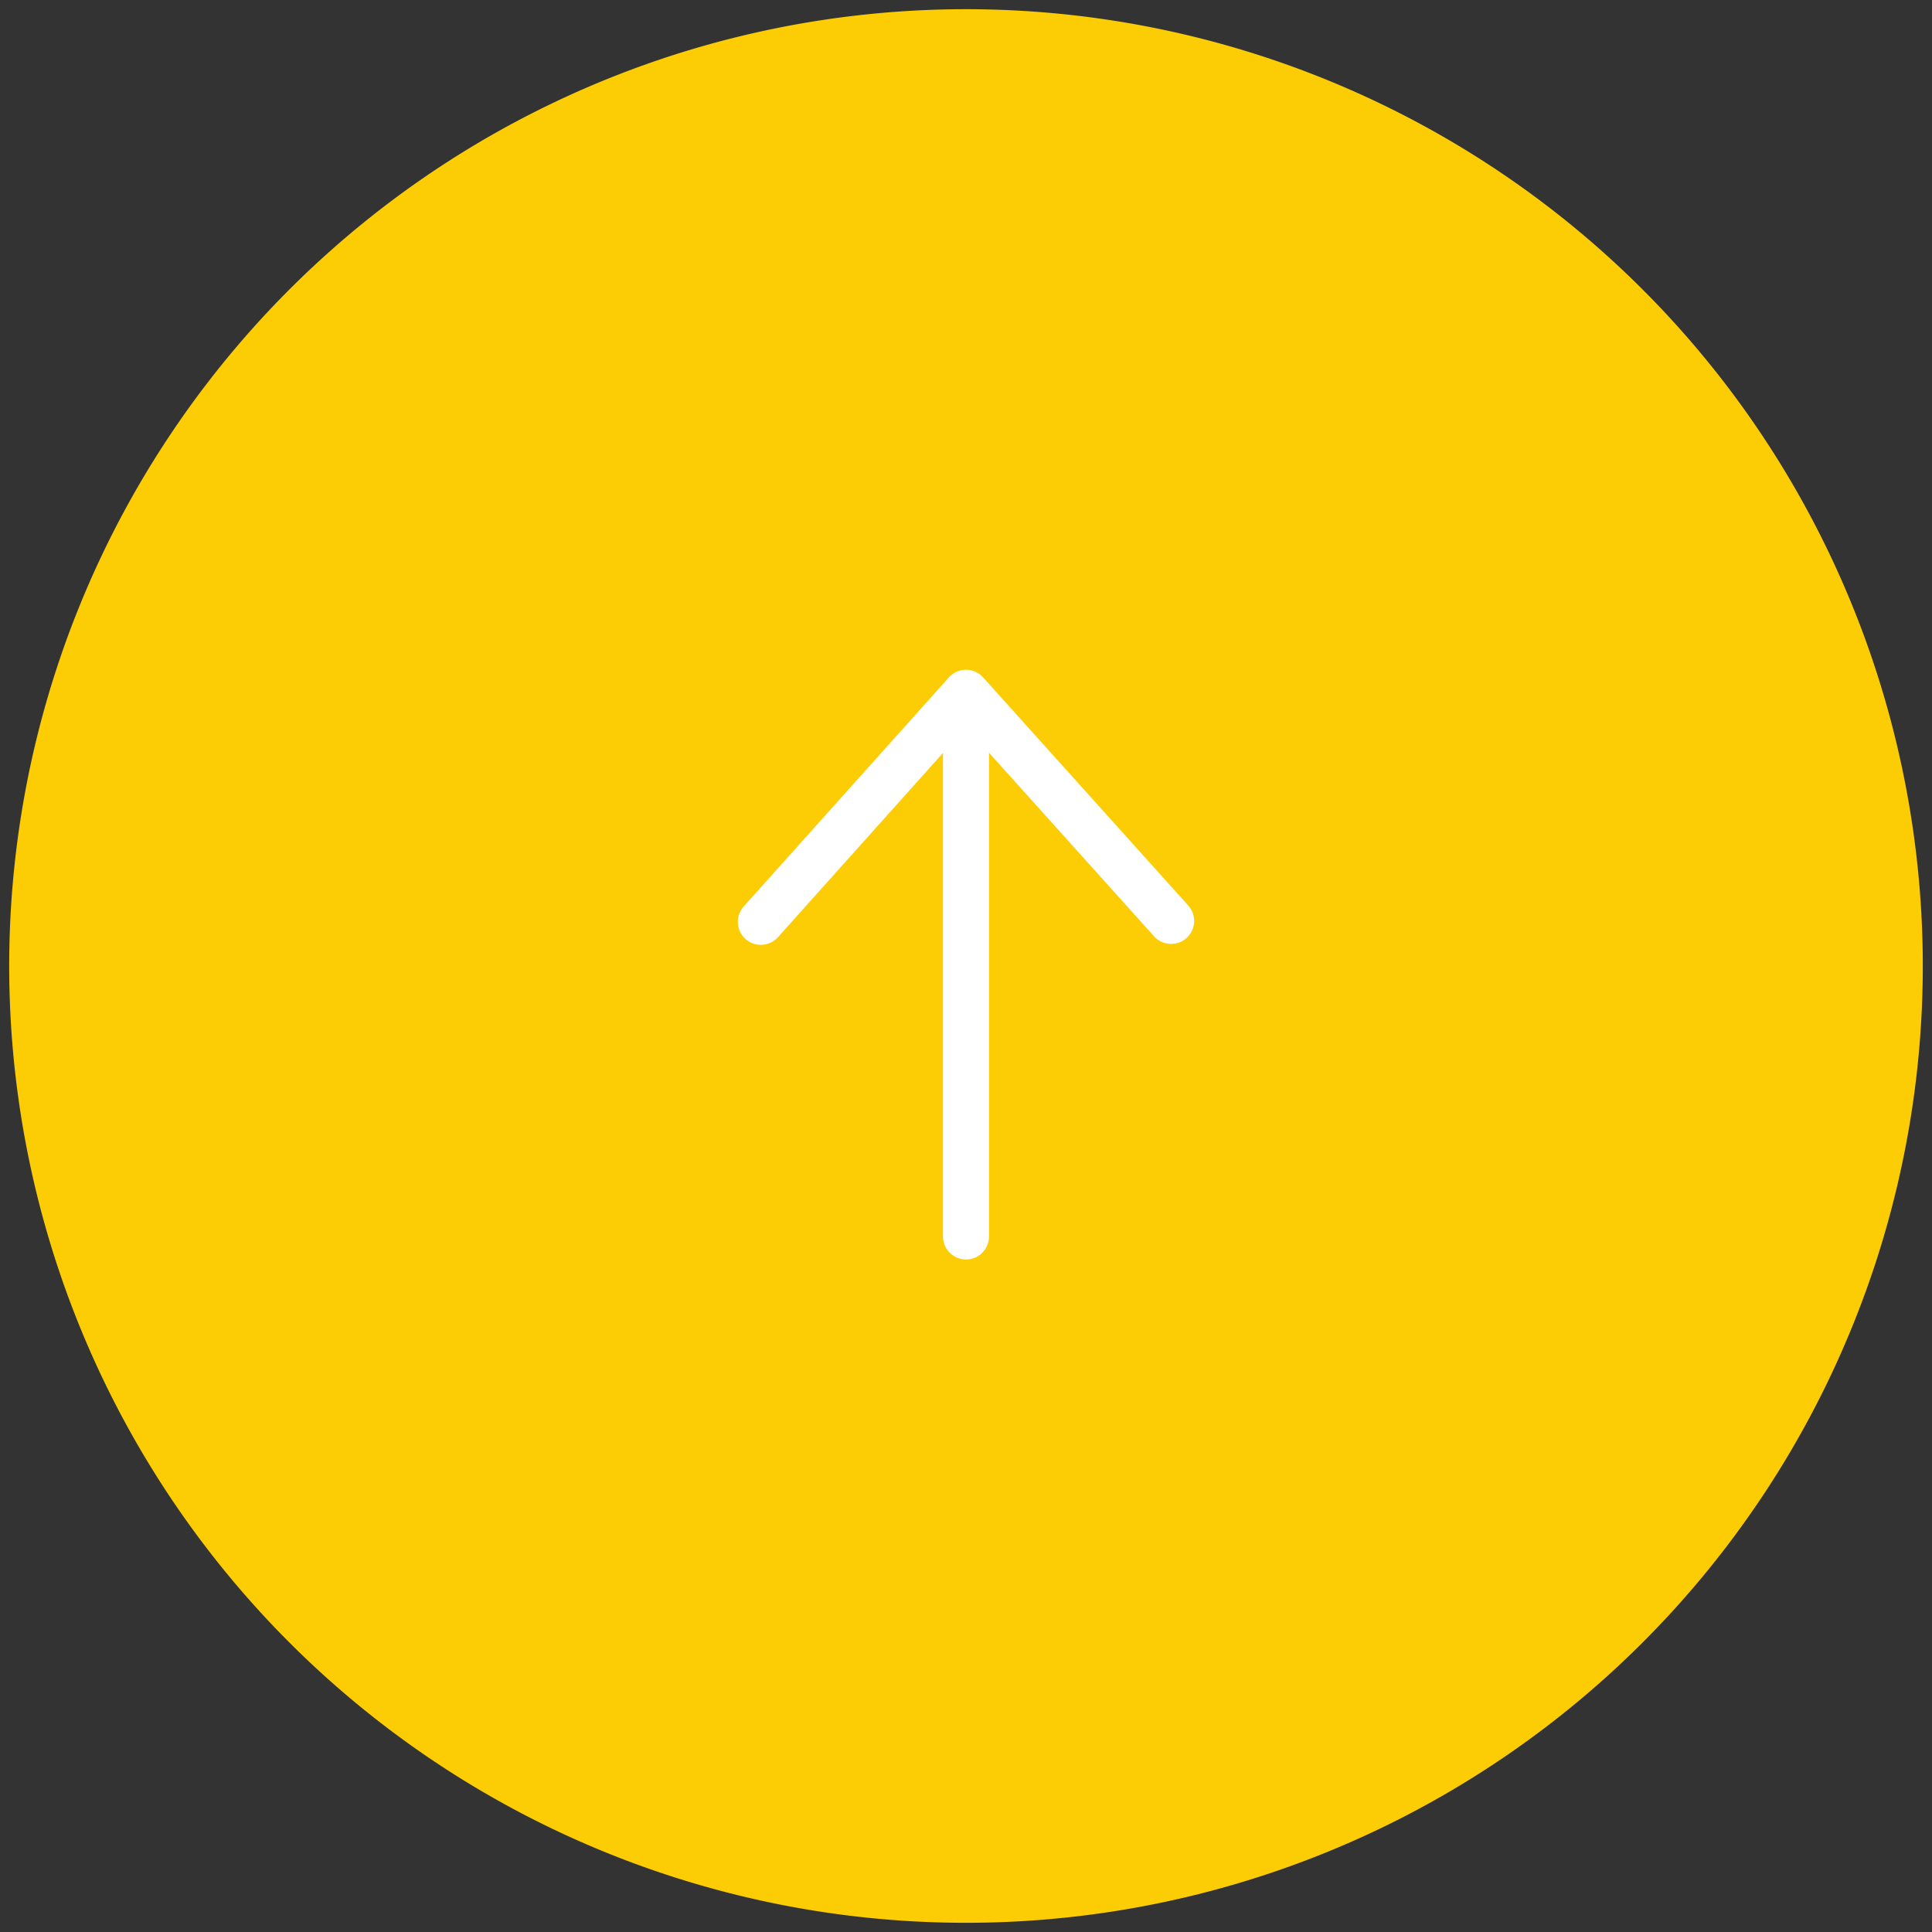 <?xml version="1.0" encoding="UTF-8" standalone="no"?>
<svg
   xmlns:dc="http://purl.org/dc/elements/1.1/"
   xmlns:cc="http://creativecommons.org/ns#"
   xmlns:rdf="http://www.w3.org/1999/02/22-rdf-syntax-ns#"
   xmlns:svg="http://www.w3.org/2000/svg"
   xmlns="http://www.w3.org/2000/svg"
   xmlns:sodipodi="http://sodipodi.sourceforge.net/DTD/sodipodi-0.dtd"
   xmlns:inkscape="http://www.inkscape.org/namespaces/inkscape"
   width="210"
   height="210"
   version="1.1"
   id="svg880"
   sodipodi:docname="to-top.svg"
   inkscape:version="0.92.3 (2405546, 2018-03-11)">
  <rect width="100%" height="100%" fill="#333333" stroke="none"/>
  <defs
     id="defs884" />
  <sodipodi:namedview
     pagecolor="#ffffff"
     bordercolor="#666666"
     borderopacity="1"
     objecttolerance="10"
     gridtolerance="10"
     guidetolerance="10"
     inkscape:pageopacity="0"
     inkscape:pageshadow="2"
     inkscape:window-width="1364"
     inkscape:window-height="748"
     id="namedview882"
     showgrid="false"
     inkscape:zoom="2.6285714"
     inkscape:cx="121.92935"
     inkscape:cy="45.59114"
     inkscape:window-x="0"
     inkscape:window-y="1068"
     inkscape:window-maximized="0"
     inkscape:current-layer="svg880" />
  <linearGradient
     id="a"
     x1="-1148.9"
     x2="-1148.9"
     y1="-205.3"
     y2="-204.3"
     gradientTransform="matrix(0,207.53,207.53,0,42606.8,238542.1)"
     gradientUnits="userSpaceOnUse">
    <stop
       offset="0"
       stop-color="#fccd05"
       id="stop869" />
    <stop
       offset="1"
       stop-color="#fccd05"
       stop-opacity=".9"
       id="stop871" />
  </linearGradient>
  <g
     id="g986"
     transform="rotate(180,105,105)">
    <path
       inkscape:connector-curvature="0"
       id="circle874"
       d="M 35.168,27.932 A 104,104 0 0 0 27.932,174.832 104,104 0 0 0 174.832,182.068 104,104 0 0 0 182.068,35.168 104,104 0 0 0 35.168,27.932 Z"
       style="display:inline;opacity:1;fill:#fccd05;fill-opacity:1" />
    <path
       style="display:inline;fill:none;stroke:#ffffff;stroke-width:5;stroke-linecap:round;stroke-linejoin:round"
       inkscape:connector-curvature="0"
       id="path876"
       d="M 127.3,109.8 105,134.7 82.7,109.9" />
    <path
       style="display:inline;fill:none;stroke:#ffffff;stroke-width:5;stroke-linecap:round"
       inkscape:connector-curvature="0"
       id="path878"
       d="m 105,75.6 v 59" />
  </g>
</svg>
